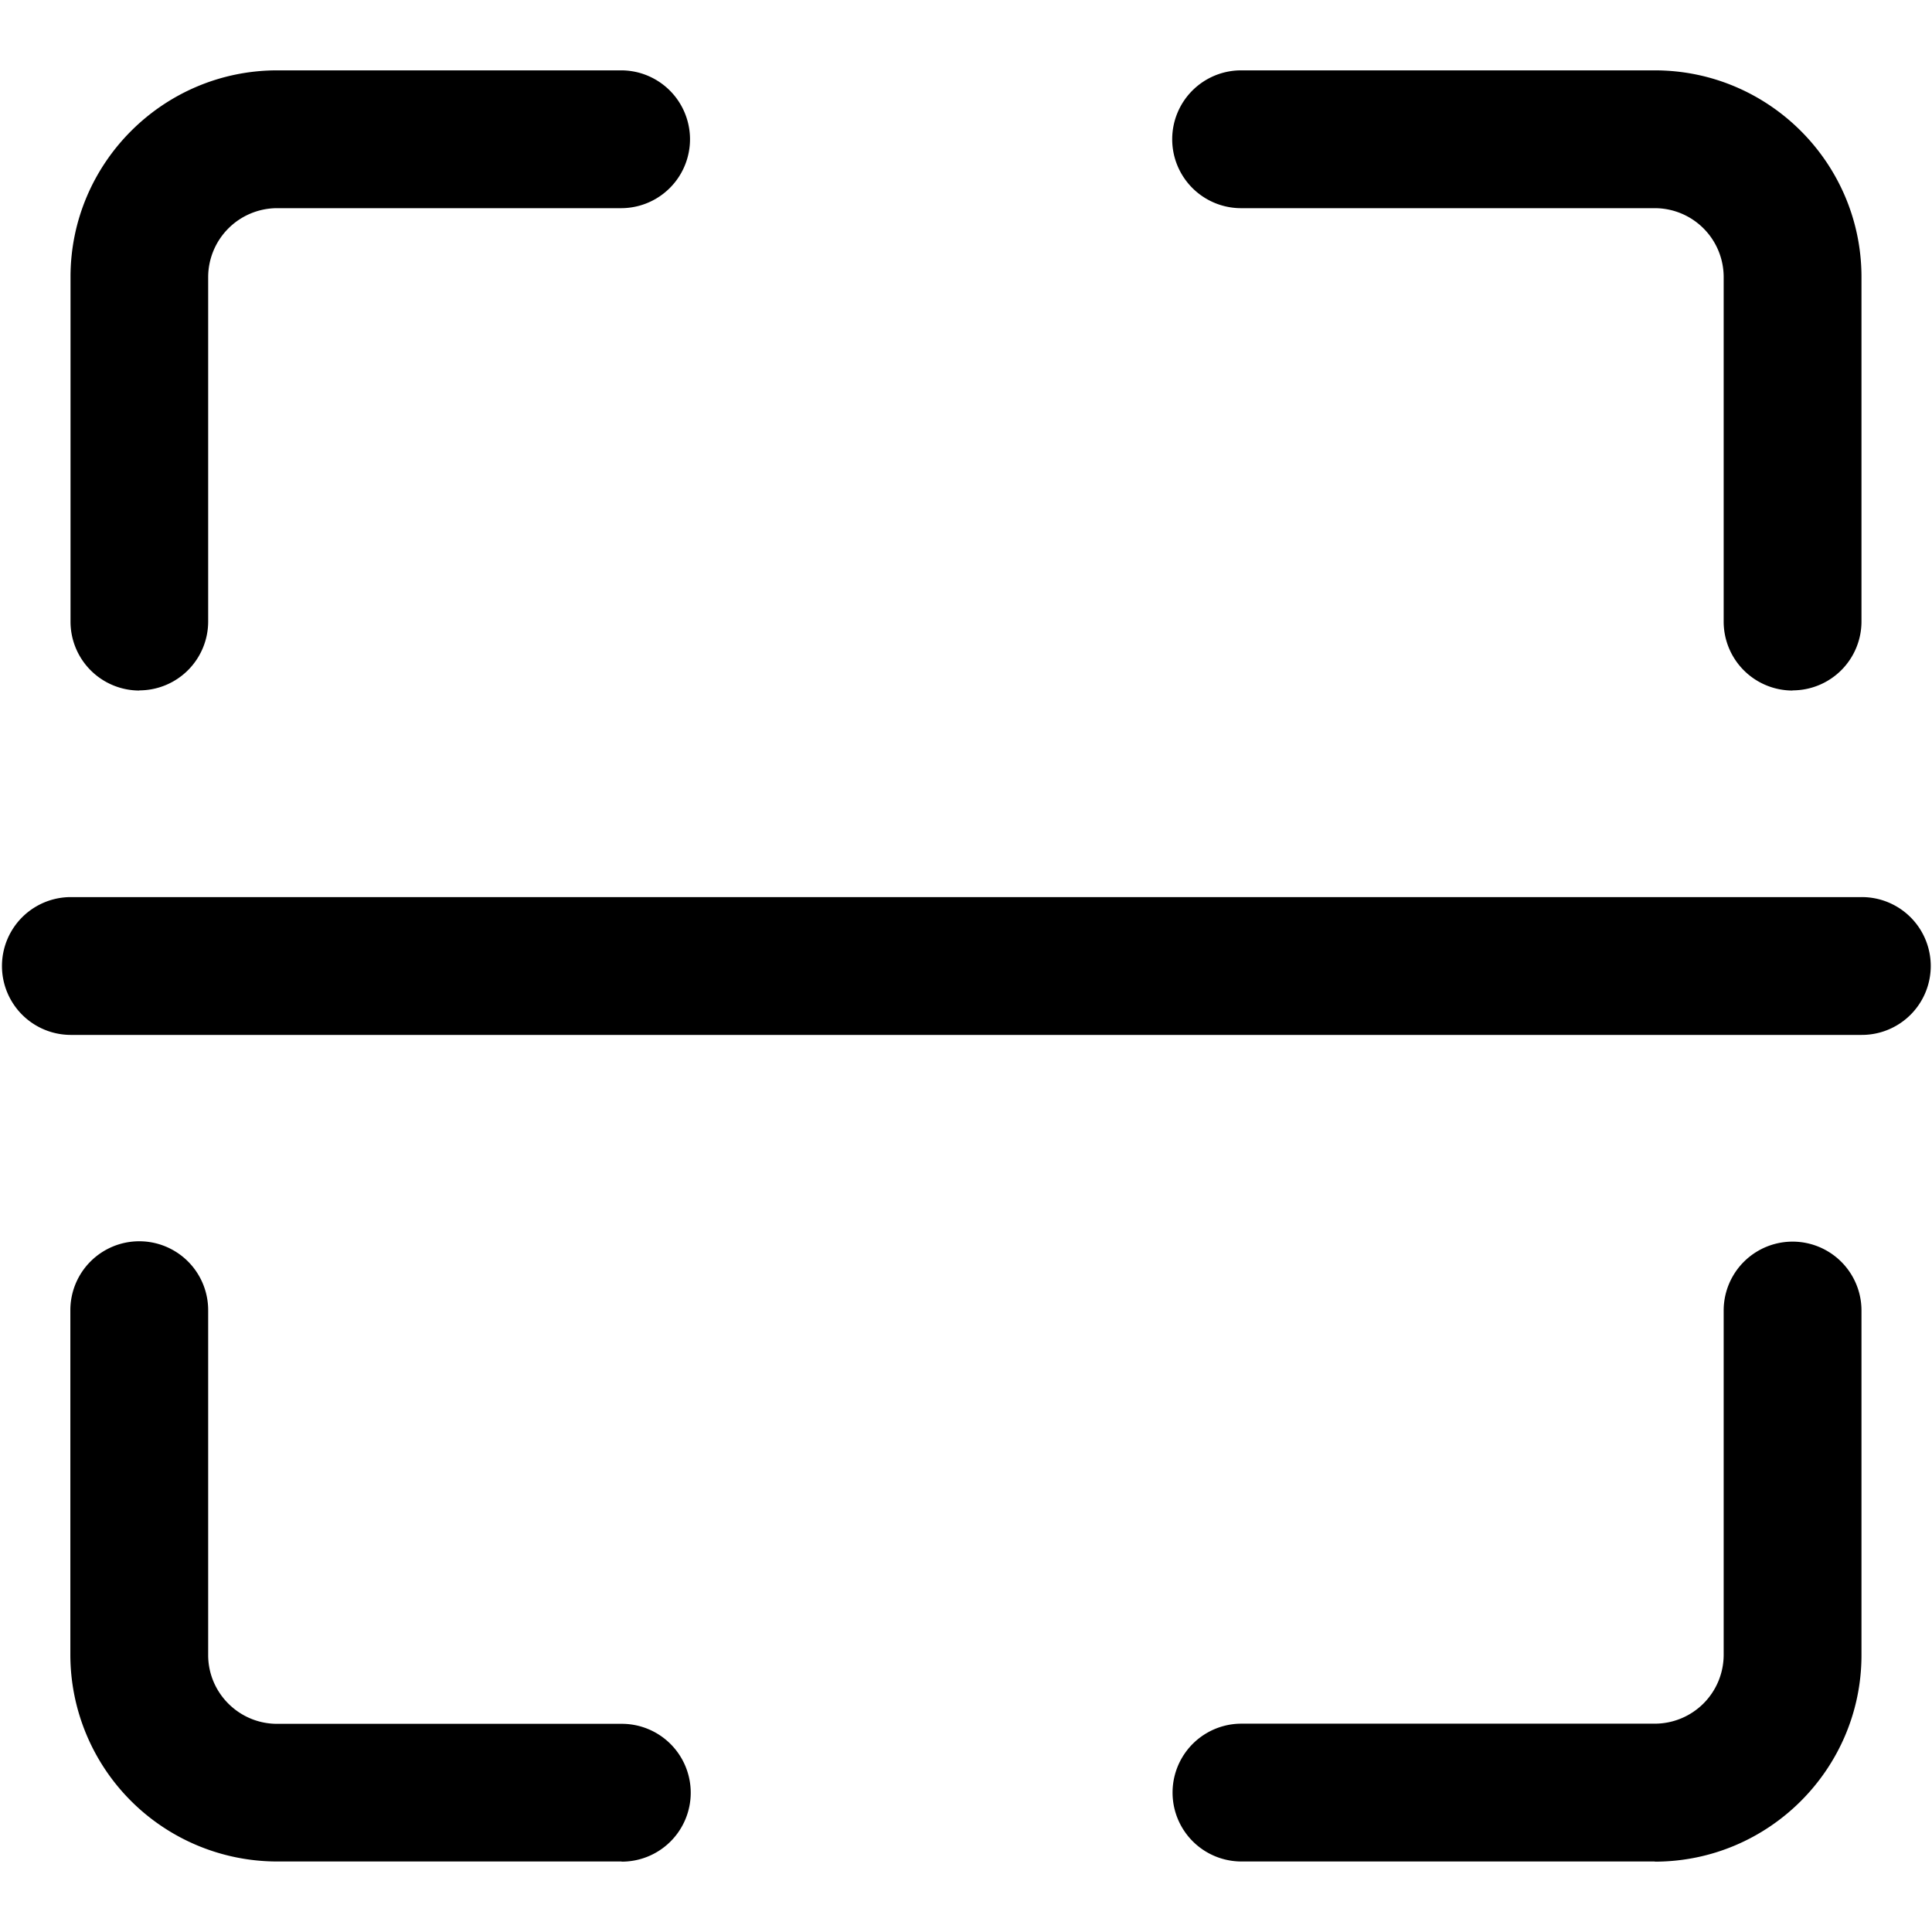 <?xml version="1.0" standalone="no"?><!DOCTYPE svg PUBLIC "-//W3C//DTD SVG 1.1//EN" "http://www.w3.org/Graphics/SVG/1.1/DTD/svg11.dtd"><svg t="1590297324458" class="icon" viewBox="0 0 1024 1024" version="1.1" xmlns="http://www.w3.org/2000/svg" p-id="11258" xmlns:xlink="http://www.w3.org/1999/xlink" width="200" height="200"><defs><style type="text/css"></style></defs><path d="M986.624 548.523H37.376a36.523 36.523 0 0 1 0-73.045h949.248a36.523 36.523 0 1 1 0 73.045z m-109.568 438.101H658.005a36.437 36.437 0 1 1 0-73.045h219.051a36.523 36.523 0 0 0 36.523-36.523V694.613a36.437 36.437 0 1 1 73.045 0v182.613c0 60.331-49.152 109.483-109.568 109.483z m-547.584 0H146.773a109.653 109.653 0 0 1-109.483-109.568V694.613a36.523 36.523 0 1 1 73.045 0v182.613c0 20.053 16.384 36.437 36.523 36.437H329.387a36.523 36.523 0 1 1 0 73.045zM73.899 365.995a36.523 36.523 0 0 1-36.523-36.523V146.773c0-60.331 49.152-109.483 109.568-109.483H329.387a36.523 36.523 0 0 1 0 73.045H146.773a36.608 36.608 0 0 0-36.437 36.523V329.387a36.523 36.523 0 0 1-36.523 36.523z m876.203 0a36.523 36.523 0 0 1-36.523-36.523V146.773a36.523 36.523 0 0 0-36.523-36.437H658.005a36.523 36.523 0 1 1 0-73.045h219.051c60.416 0 109.568 49.152 109.568 109.568V329.387a36.523 36.523 0 0 1-36.523 36.523z" p-id="11259"></path></svg>